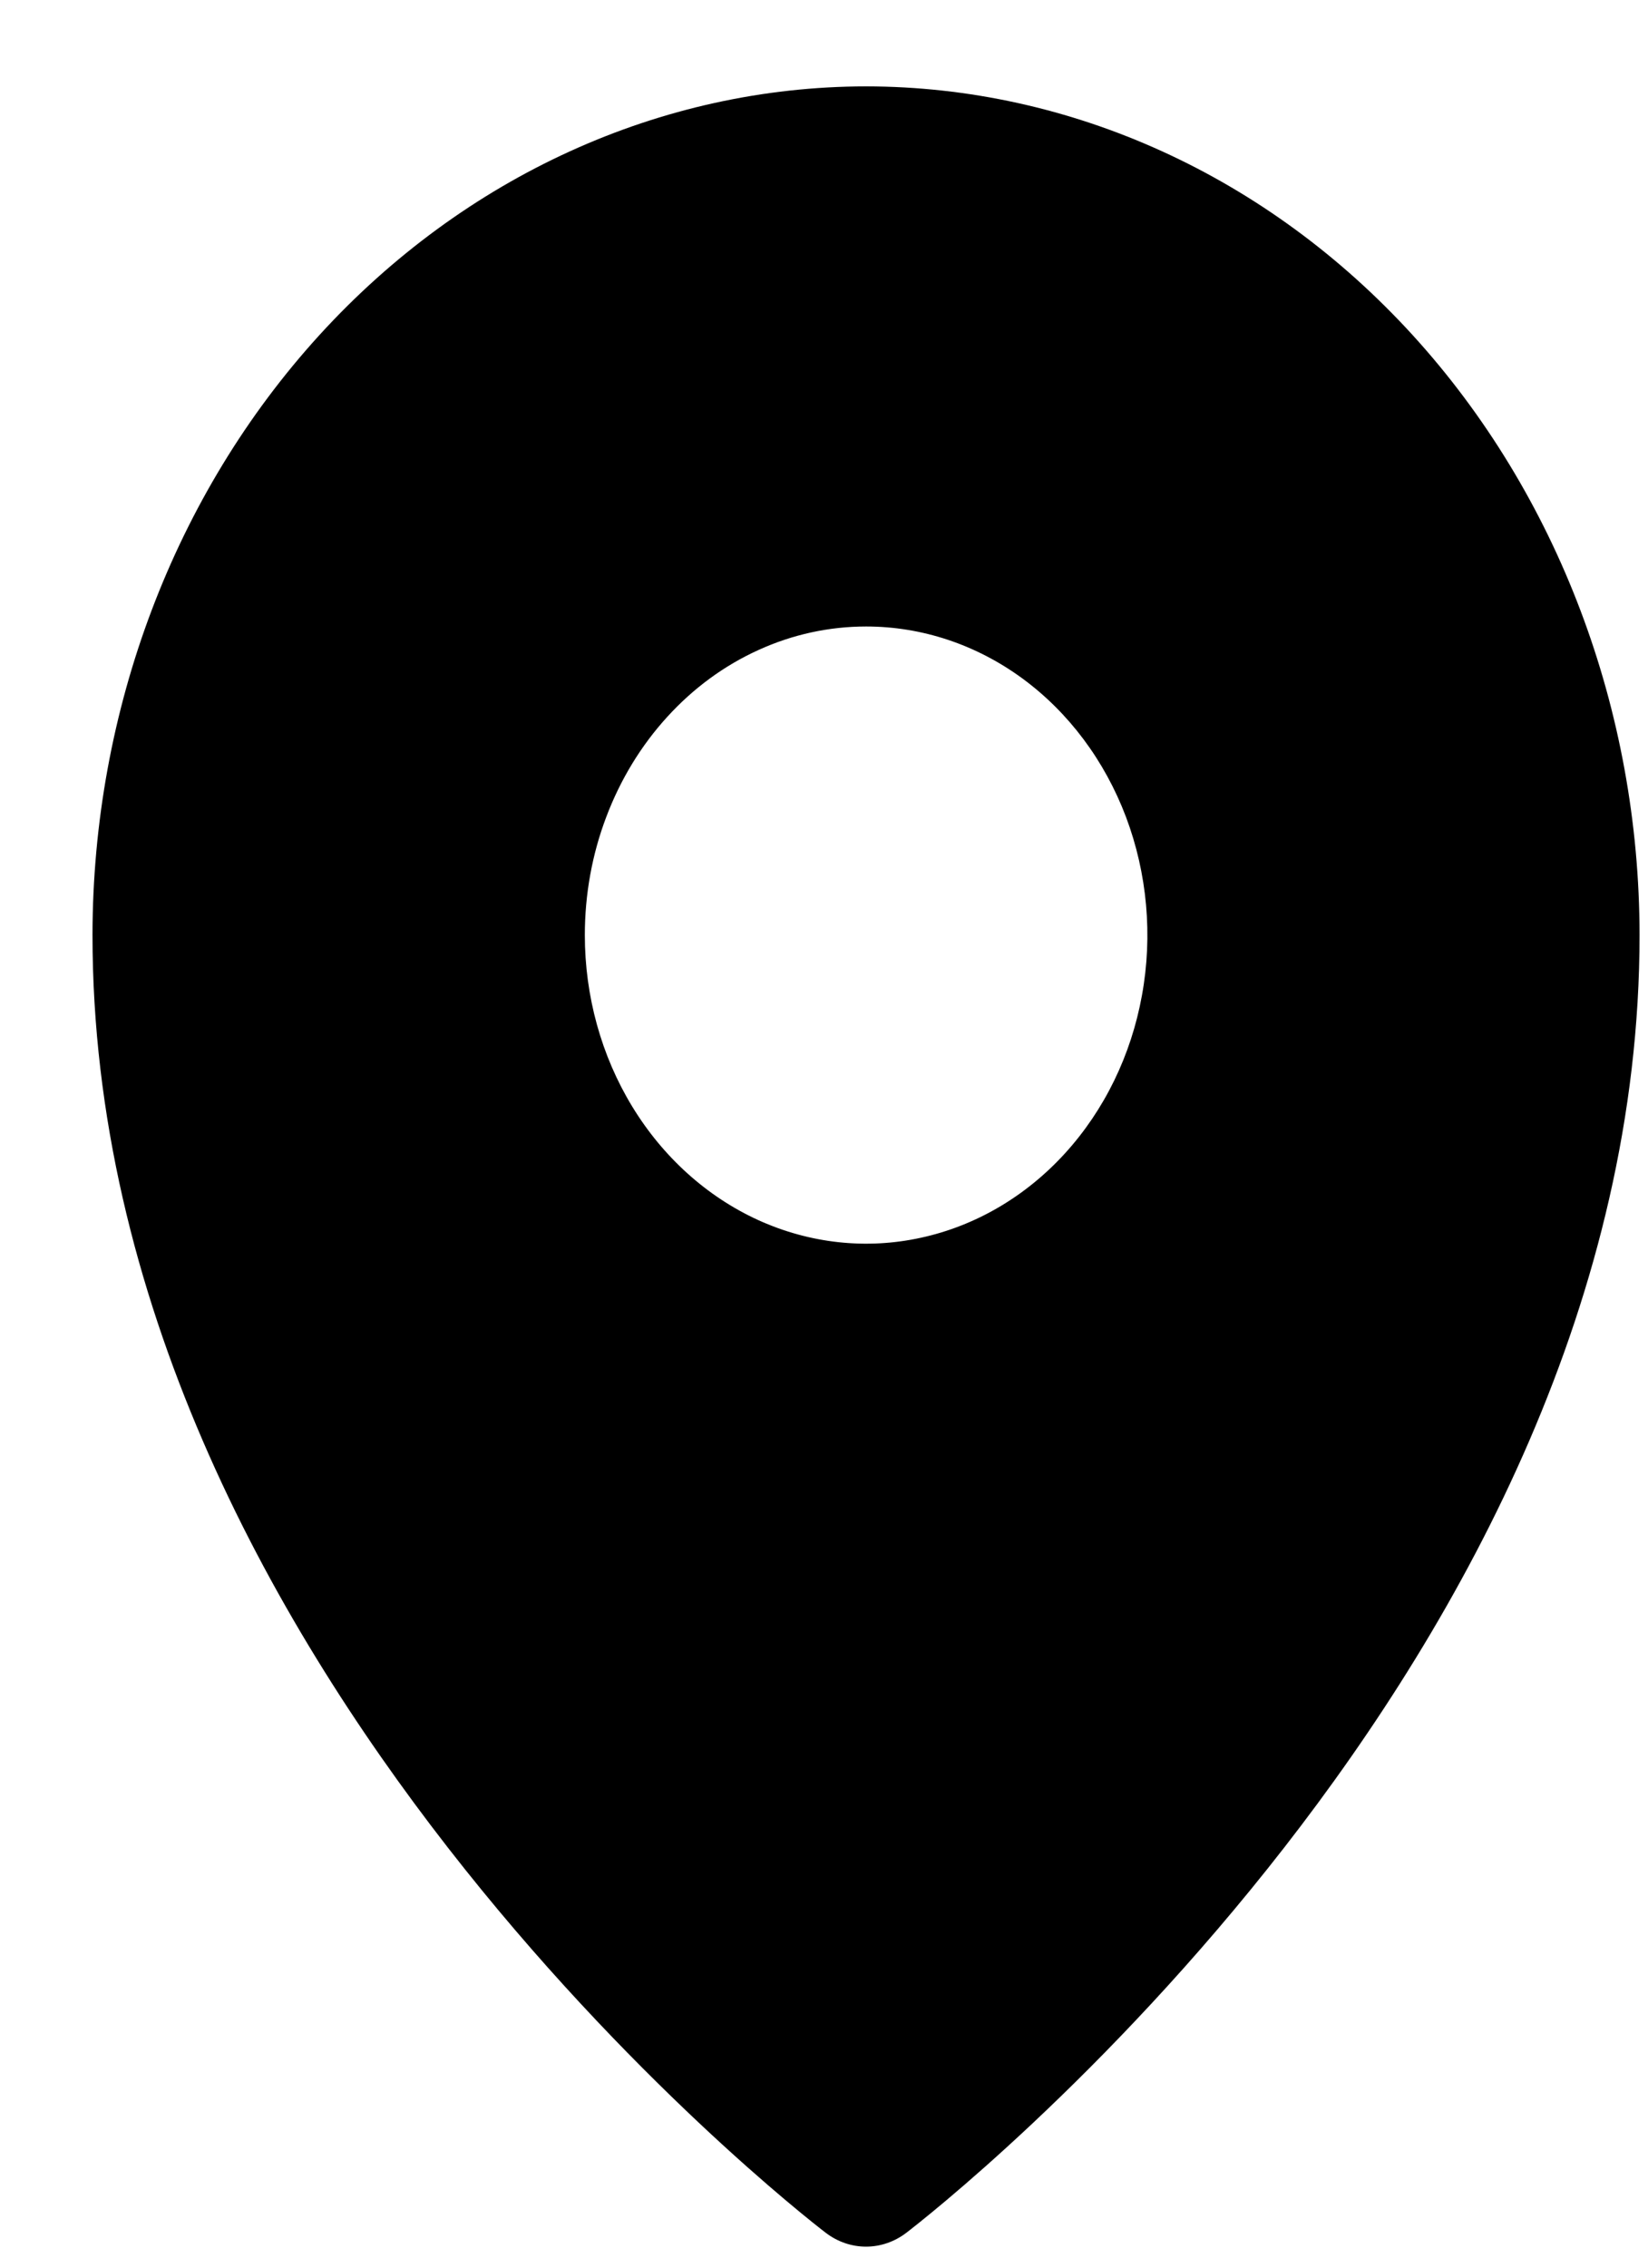 <svg width="16" height="22" viewBox="0 0 16 22" fill="none" xmlns="http://www.w3.org/2000/svg" xmlns:xlink="http://www.w3.org/1999/xlink">
<path d="M8.408,0.838C6.417,0.84 4.508,1.709 3.1,3.252C1.692,4.796 0.9,6.889 0.898,9.071C0.898,16.116 7.725,21.438 8.016,21.661C8.131,21.749 8.268,21.796 8.408,21.796C8.548,21.796 8.685,21.749 8.8,21.661C9.091,21.438 15.918,16.116 15.918,9.071C15.916,6.889 15.124,4.796 13.716,3.252C12.308,1.709 10.399,0.84 8.408,0.838L8.408,0.838ZM8.409,6.078C8.949,6.078 9.477,6.253 9.926,6.582C10.375,6.911 10.725,7.379 10.932,7.926C11.138,8.473 11.193,9.075 11.087,9.656C10.982,10.237 10.722,10.77 10.34,11.189C9.958,11.608 9.471,11.893 8.941,12.008C8.412,12.124 7.863,12.064 7.364,11.838C6.865,11.611 6.438,11.227 6.138,10.735C5.838,10.243 5.678,9.664 5.678,9.072C5.678,8.679 5.748,8.289 5.886,7.926C6.023,7.563 6.224,7.233 6.478,6.955C6.731,6.677 7.032,6.456 7.364,6.306C7.695,6.155 8.05,6.078 8.409,6.078L8.409,6.078Z" fill="#000000"/>
</svg>
